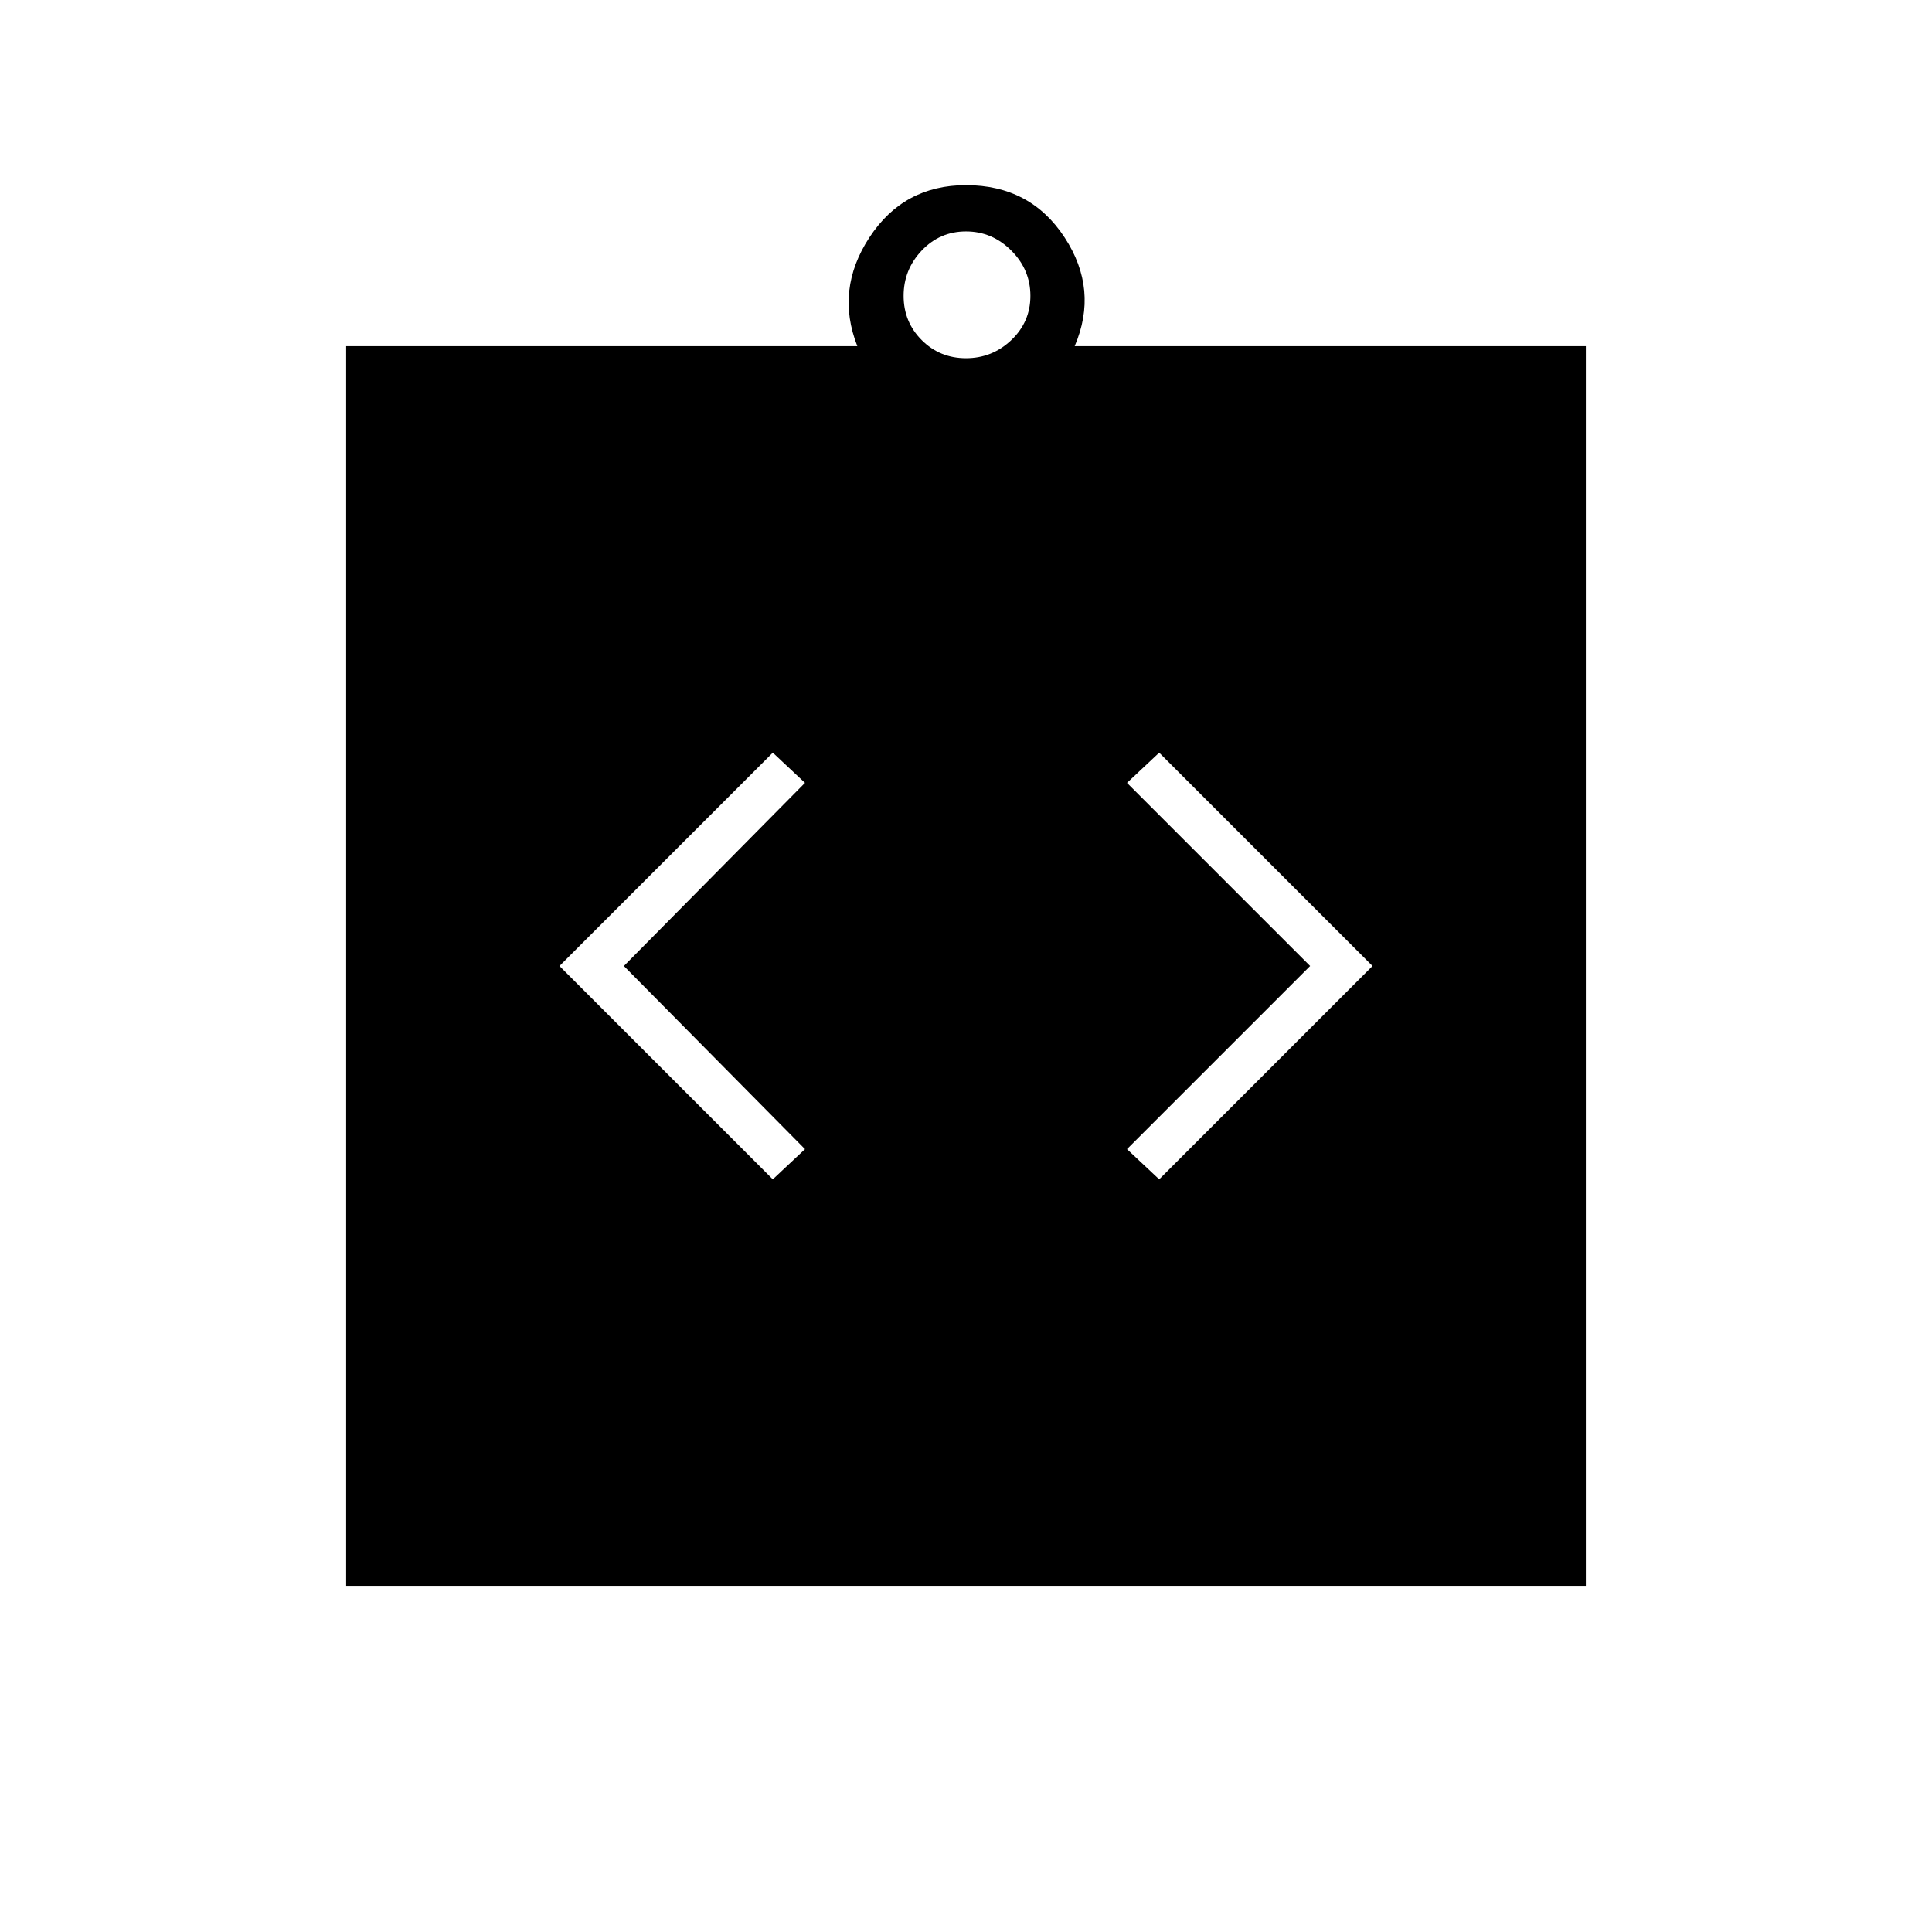 <svg xmlns="http://www.w3.org/2000/svg" height="48" width="48"><path d="M19.2 29.3 20 28.55 15.5 24 20 19.45 19.2 18.7 13.9 24ZM28.8 29.3 34.1 24 28.8 18.7 28 19.45 32.55 24 28 28.55ZM8.6 39.4V8.6H21.3Q20.75 7.2 21.6 5.9Q22.45 4.6 24 4.6Q25.6 4.6 26.45 5.9Q27.3 7.2 26.7 8.6H39.4V39.4ZM24 8.9Q24.65 8.9 25.125 8.45Q25.6 8 25.6 7.35Q25.6 6.7 25.125 6.225Q24.65 5.75 24 5.75Q23.35 5.75 22.9 6.225Q22.45 6.7 22.45 7.35Q22.45 8 22.9 8.45Q23.35 8.9 24 8.9Z"/></svg>